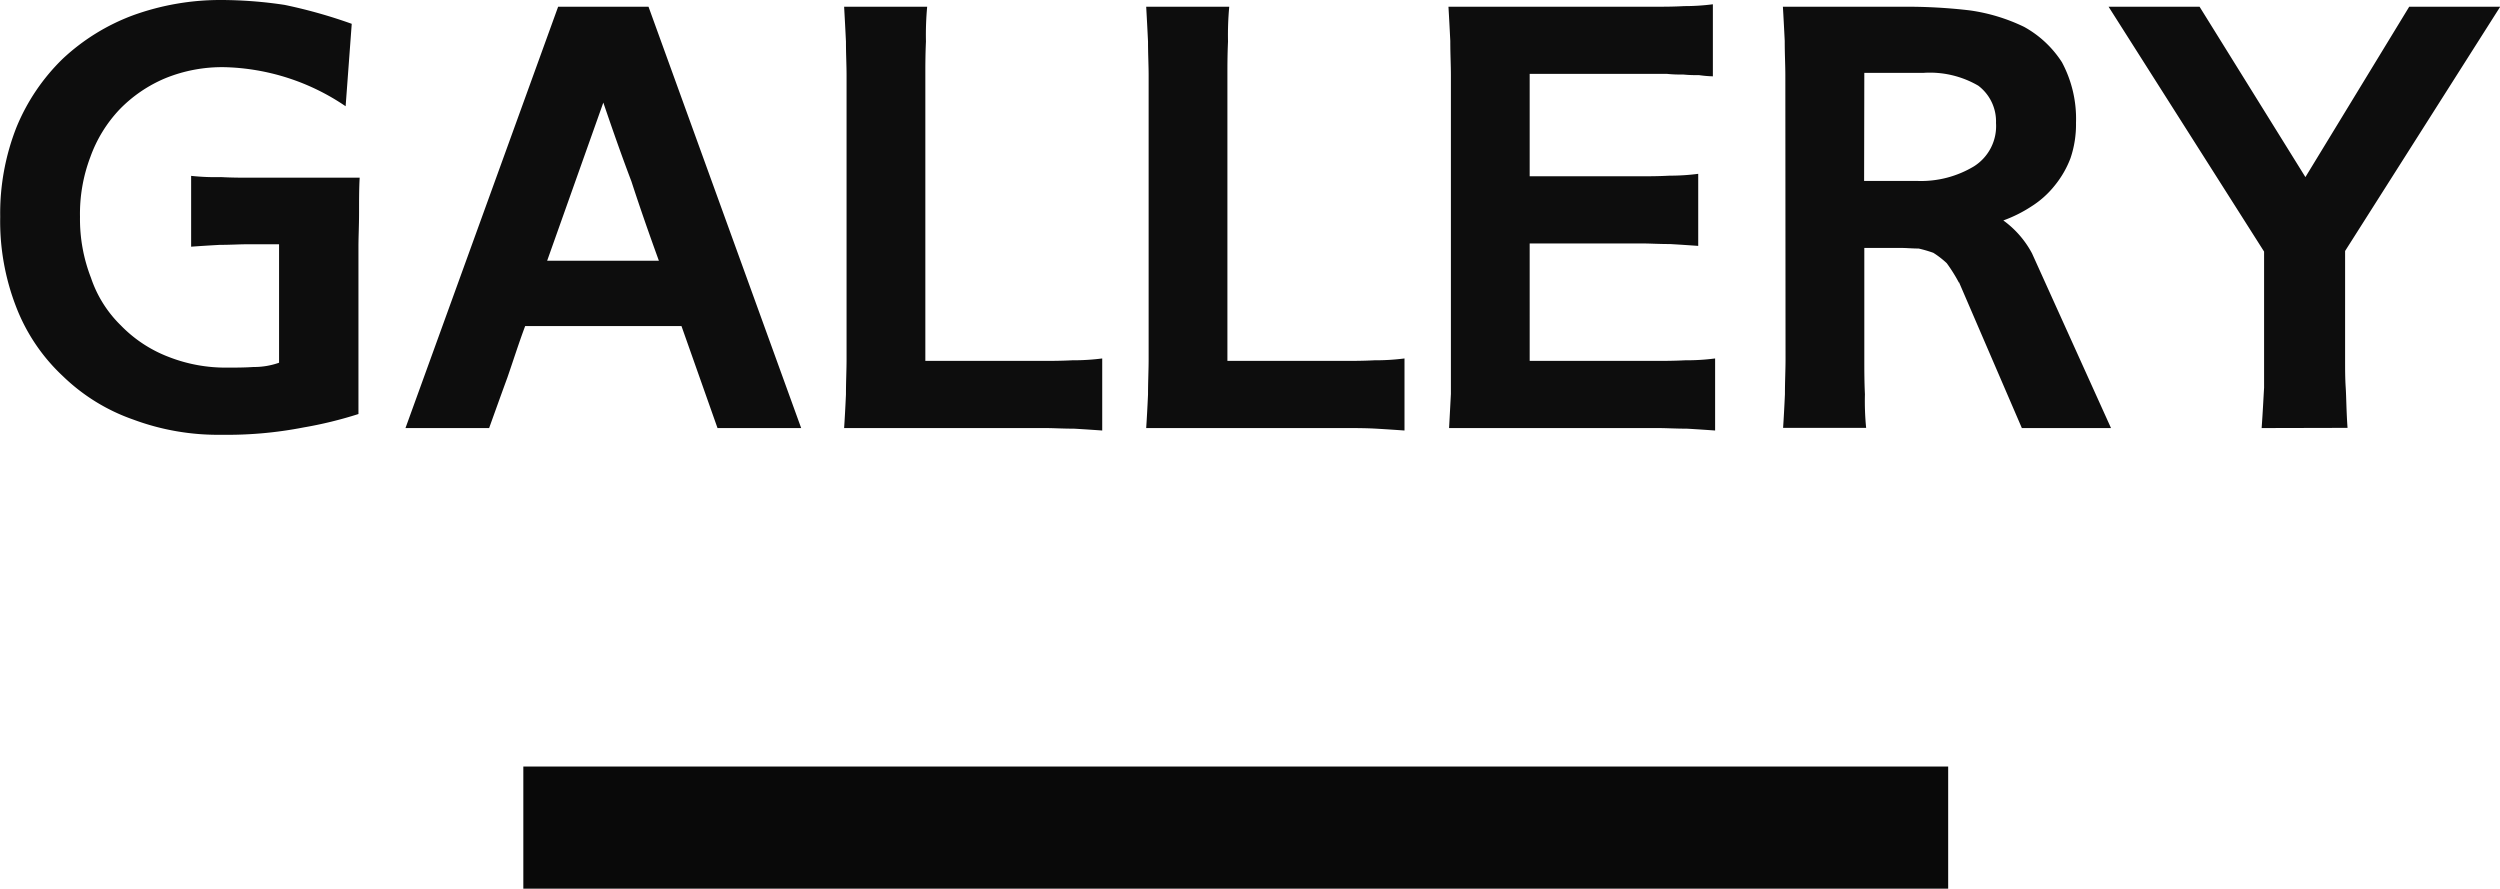 <svg xmlns="http://www.w3.org/2000/svg" width="61.41" height="21.83" viewBox="0 0 61.41 21.83">
  <g id="chain01" transform="translate(-929.645 -1018.17)">
    <path id="패스_9" data-name="패스 9" d="M9.135-8.22a5.518,5.518,0,0,0-2.97-.96,3.7,3.7,0,0,0-1.455.27,3.392,3.392,0,0,0-1.125.765,3.335,3.335,0,0,0-.72,1.17,3.935,3.935,0,0,0-.255,1.47,3.987,3.987,0,0,0,.27,1.5,2.939,2.939,0,0,0,.735,1.17A3.242,3.242,0,0,0,4.77-2.07a3.831,3.831,0,0,0,1.47.27c.2,0,.405,0,.63-.015A1.851,1.851,0,0,0,7.5-1.92V-4.83H6.735c-.21,0-.435.015-.69.015-.27.015-.51.03-.705.045V-6.51a5.549,5.549,0,0,0,.735.03c.27.015.51.015.735.015H9.48c-.015.255-.015.54-.015.855s-.015.6-.015.84V-.66A9.887,9.887,0,0,1,8.1-.33a9.792,9.792,0,0,1-2.01.18A5.967,5.967,0,0,1,3.915-.525,4.715,4.715,0,0,1,2.19-1.59,4.574,4.574,0,0,1,1.05-3.27a5.821,5.821,0,0,1-.4-2.235,5.773,5.773,0,0,1,.4-2.2A4.98,4.98,0,0,1,2.19-9.39a5.152,5.152,0,0,1,1.725-1.065A6.3,6.3,0,0,1,6.09-10.83a10.555,10.555,0,0,1,1.545.12,12.371,12.371,0,0,1,1.65.465Zm8.25,5.4h-3.84c-.15.4-.285.825-.435,1.26-.165.45-.315.87-.45,1.245H10.605l3.75-10.35h2.22l3.75,10.35H18.27ZM16.83-4.425c-.24-.66-.465-1.305-.675-1.95-.24-.63-.465-1.275-.69-1.935l-1.38,3.885Zm9.42,2.46c.21,0,.45,0,.735-.015a5.524,5.524,0,0,0,.735-.045v1.77c-.21-.015-.435-.03-.69-.045-.27,0-.51-.015-.7-.015h-4.95c.015-.225.03-.495.045-.825,0-.315.015-.6.015-.855v-6.99c0-.24-.015-.51-.015-.825q-.022-.45-.045-.855h2.04a7.589,7.589,0,0,0-.03.855c-.015.33-.015.6-.015.825v7.02Zm7.425,0c.21,0,.45,0,.735-.015a5.524,5.524,0,0,0,.735-.045v1.77c-.21-.015-.435-.03-.69-.045s-.51-.015-.7-.015H28.8c.015-.225.03-.495.045-.825,0-.315.015-.6.015-.855v-6.99c0-.24-.015-.51-.015-.825q-.022-.45-.045-.855h2.04a7.589,7.589,0,0,0-.03.855c-.015.33-.015.6-.015.825v7.02Zm4.545,0h3.1c.2,0,.435,0,.72-.015a5.365,5.365,0,0,0,.735-.045v1.77c-.21-.015-.435-.03-.69-.045-.27,0-.51-.015-.705-.015H36.24c.015-.27.03-.555.045-.84v-7.83c0-.24-.015-.51-.015-.84-.015-.3-.03-.585-.045-.84h5.1c.2,0,.42,0,.69-.015a5.389,5.389,0,0,0,.705-.045v1.77a2.929,2.929,0,0,1-.345-.03A3.263,3.263,0,0,1,41.985-9a3.139,3.139,0,0,1-.39-.015H38.22V-6.5h2.745c.195,0,.42,0,.69-.015a5.389,5.389,0,0,0,.705-.045v1.77c-.21-.015-.435-.03-.69-.045-.27,0-.51-.015-.7-.015H38.22ZM44.5-8.985c0-.24-.015-.51-.015-.84-.015-.3-.03-.585-.045-.84h3.03a13.216,13.216,0,0,1,1.56.09,4.486,4.486,0,0,1,1.335.405,2.59,2.59,0,0,1,.93.87,2.939,2.939,0,0,1,.345,1.485,2.585,2.585,0,0,1-.135.87,2.421,2.421,0,0,1-.39.675,2.286,2.286,0,0,1-.57.51,3.3,3.3,0,0,1-.69.345,2.372,2.372,0,0,1,.705.81L52.5-.315H50.31L48.765-3.9v.015a3.921,3.921,0,0,0-.3-.48,2.187,2.187,0,0,0-.33-.255,3.258,3.258,0,0,0-.36-.105c-.15,0-.3-.015-.45-.015H46.44V-2c0,.255,0,.54.015.855a6.669,6.669,0,0,0,.03.825h-2.04c.015-.225.03-.495.045-.825,0-.315.015-.6.015-.855Zm1.935,2.6h1.32a2.52,2.52,0,0,0,1.38-.36,1.169,1.169,0,0,0,.54-1.065,1.1,1.1,0,0,0-.435-.915,2.361,2.361,0,0,0-1.35-.315H46.44ZM56.2-.315c.03-.42.045-.75.06-.99V-4.65L52.44-10.665h2.235l2.6,4.185,2.55-4.185h2.235l-3.81,6V-2c0,.24,0,.465.015.69s.015.57.045.99Z" transform="translate(929 1029)" fill="#0d0d0d"/>
    <line id="선_1" data-name="선 1" x2="35" transform="translate(942.5 1038.5)" fill="none" stroke="#090909" stroke-width="3"/>
  </g>
</svg>
